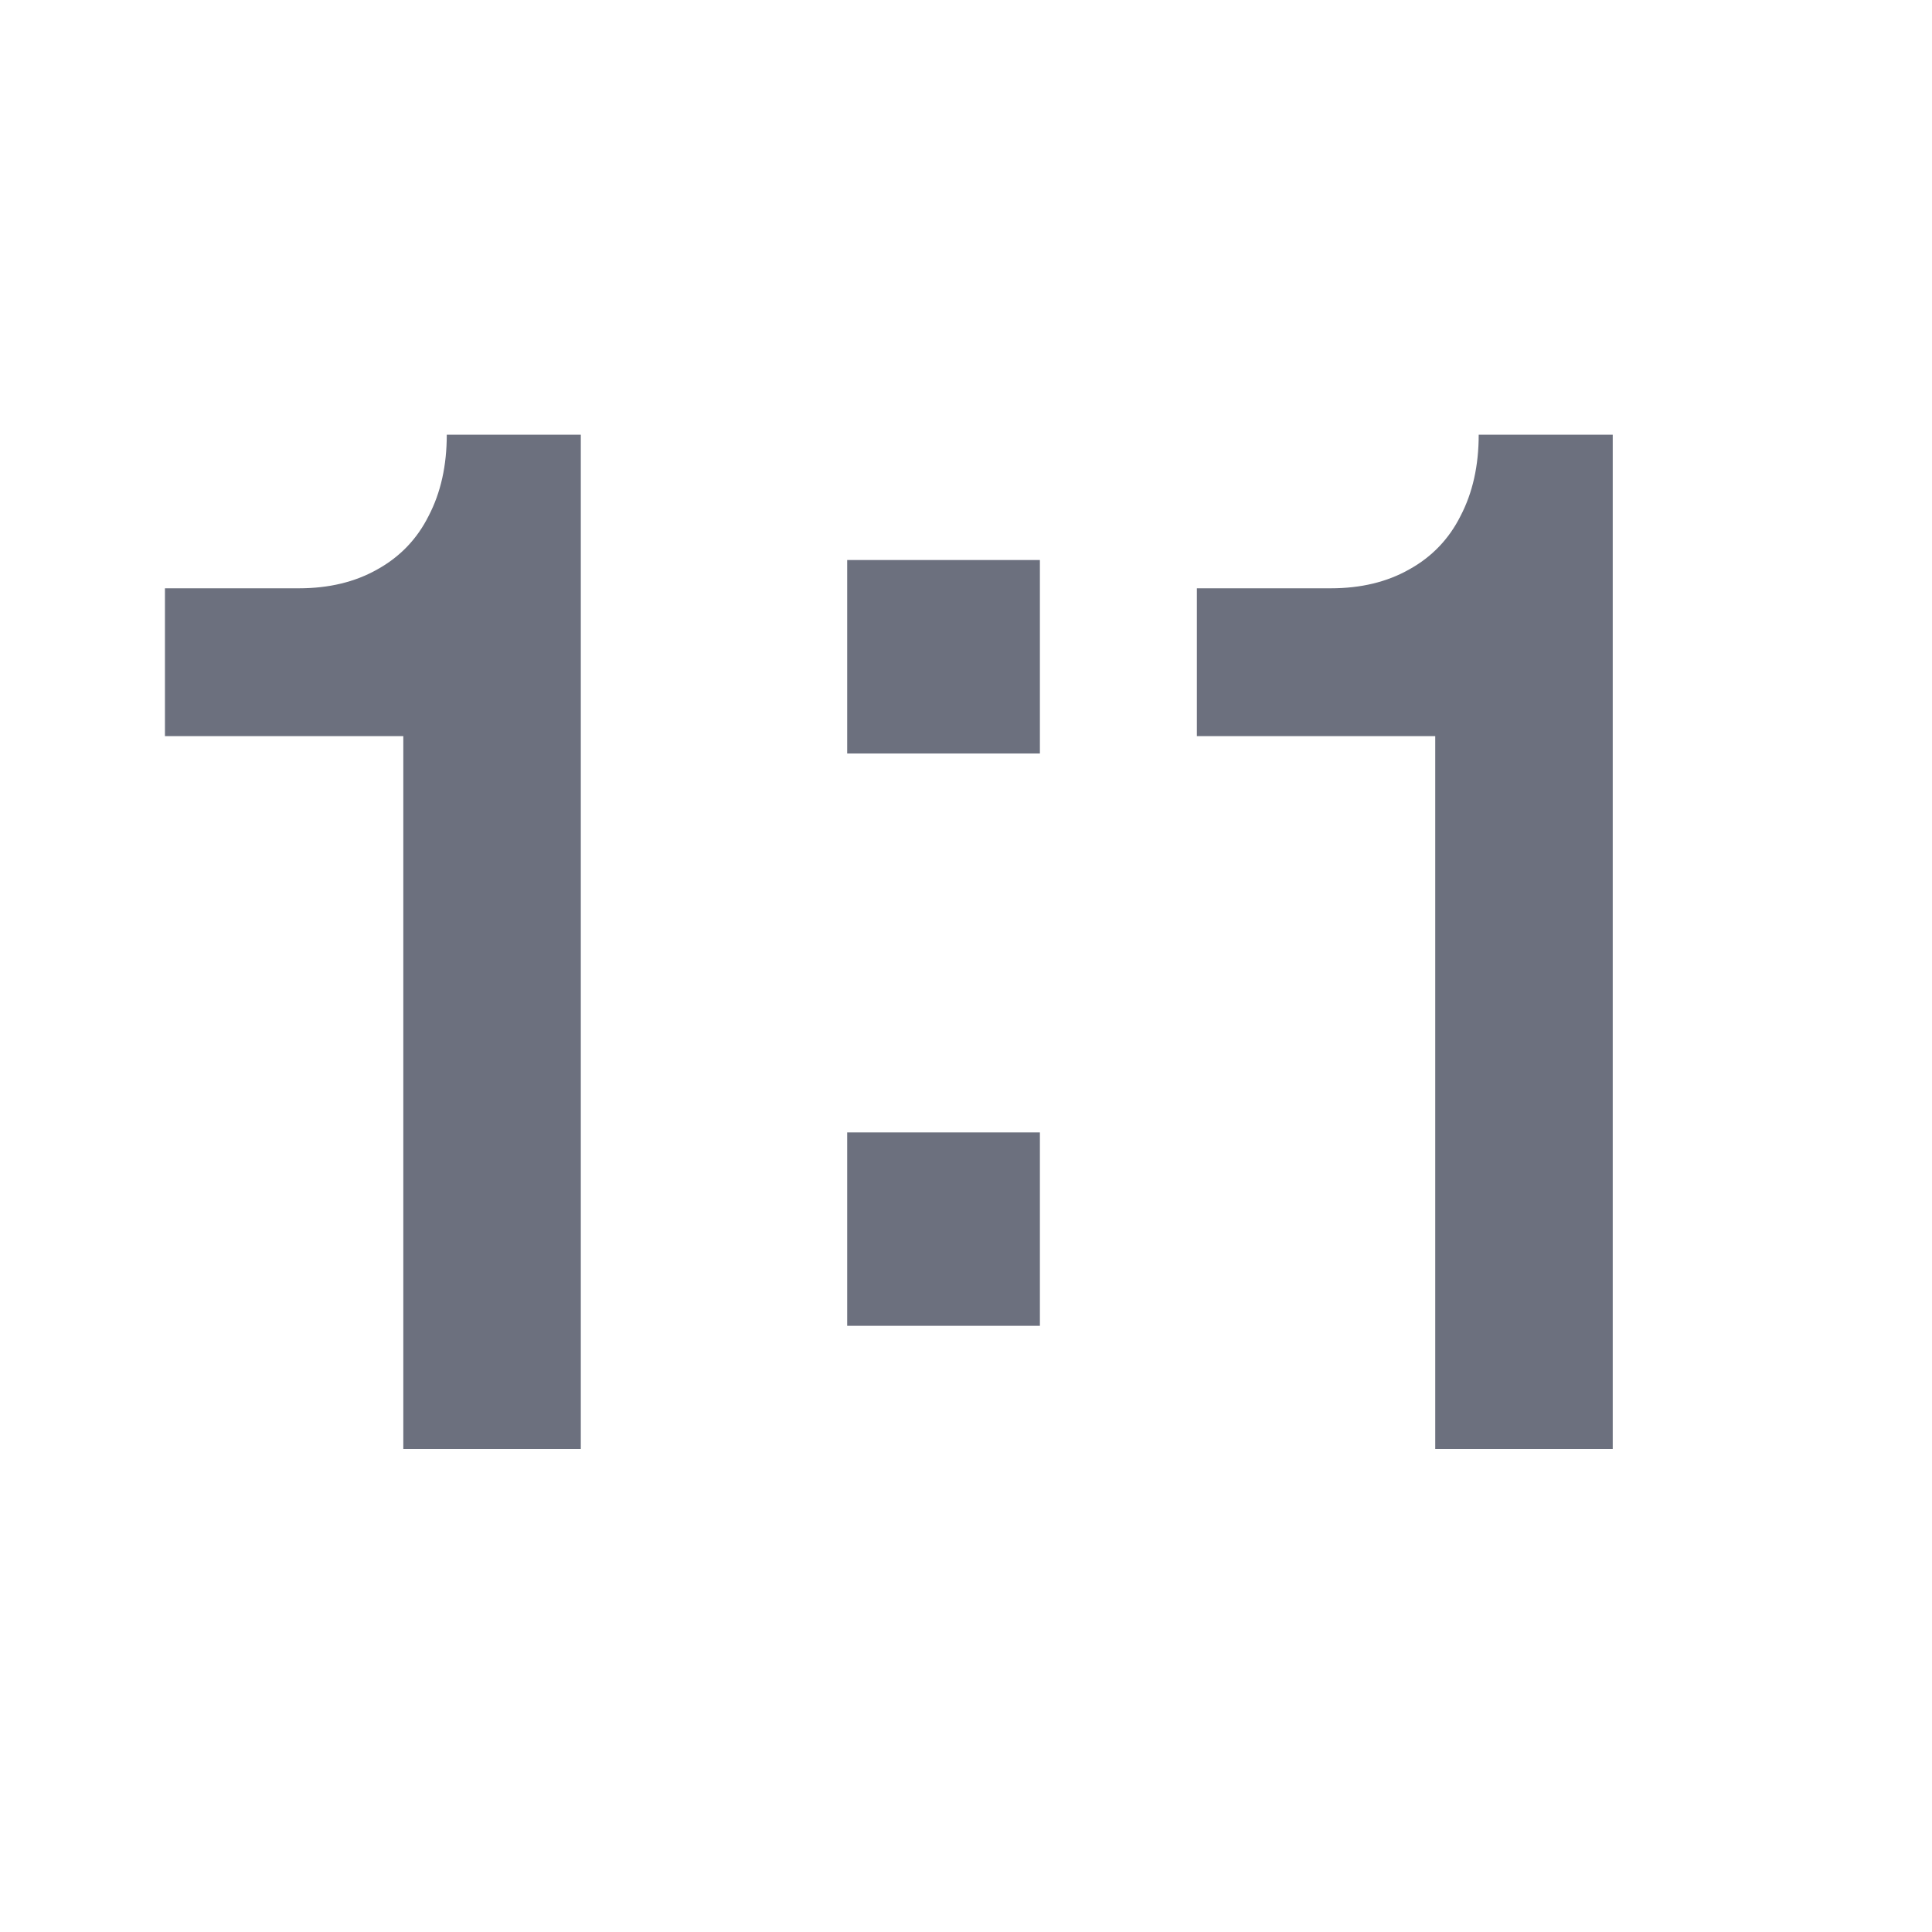 <!--
  - Copyright (C) 2025 The Android Open Source Project
  -
  - Licensed under the Apache License, Version 2.0 (the "License");
  - you may not use this file except in compliance with the License.
  - You may obtain a copy of the License at
  -
  -      http://www.apache.org/licenses/LICENSE-2.0
  -
  - Unless required by applicable law or agreed to in writing, software
  - distributed under the License is distributed on an "AS IS" BASIS,
  - WITHOUT WARRANTIES OR CONDITIONS OF ANY KIND, either express or implied.
  - See the License for the specific language governing permissions and
  - limitations under the License.
  -->
<svg width="16" height="16" viewBox="0 0 16 16" fill="none" xmlns="http://www.w3.org/2000/svg"><g clip-path="url(#clip0_142_1509)"><path d="M3.34 6.096H1.366V4.872h1.11c.248 0 .464-.052.648-.156.188-.104.33-.252.426-.444.1-.192.15-.416.15-.672h1.11V12H3.34V6.096zm5.272 3.282v1.602H7.016V9.378h1.596zm0-4.74V6.24H7.016V4.638h1.596zm3.274 1.458H9.912V4.872h1.11c.248 0 .464-.052.648-.156.188-.104.33-.252.426-.444.1-.192.15-.416.15-.672h1.11V12h-1.47V6.096z" fill="#6C707E"/></g><defs><clipPath id="clip0_142_1509"><path fill="#fff" d="M0 0h16v16H0z"/></clipPath></defs></svg>